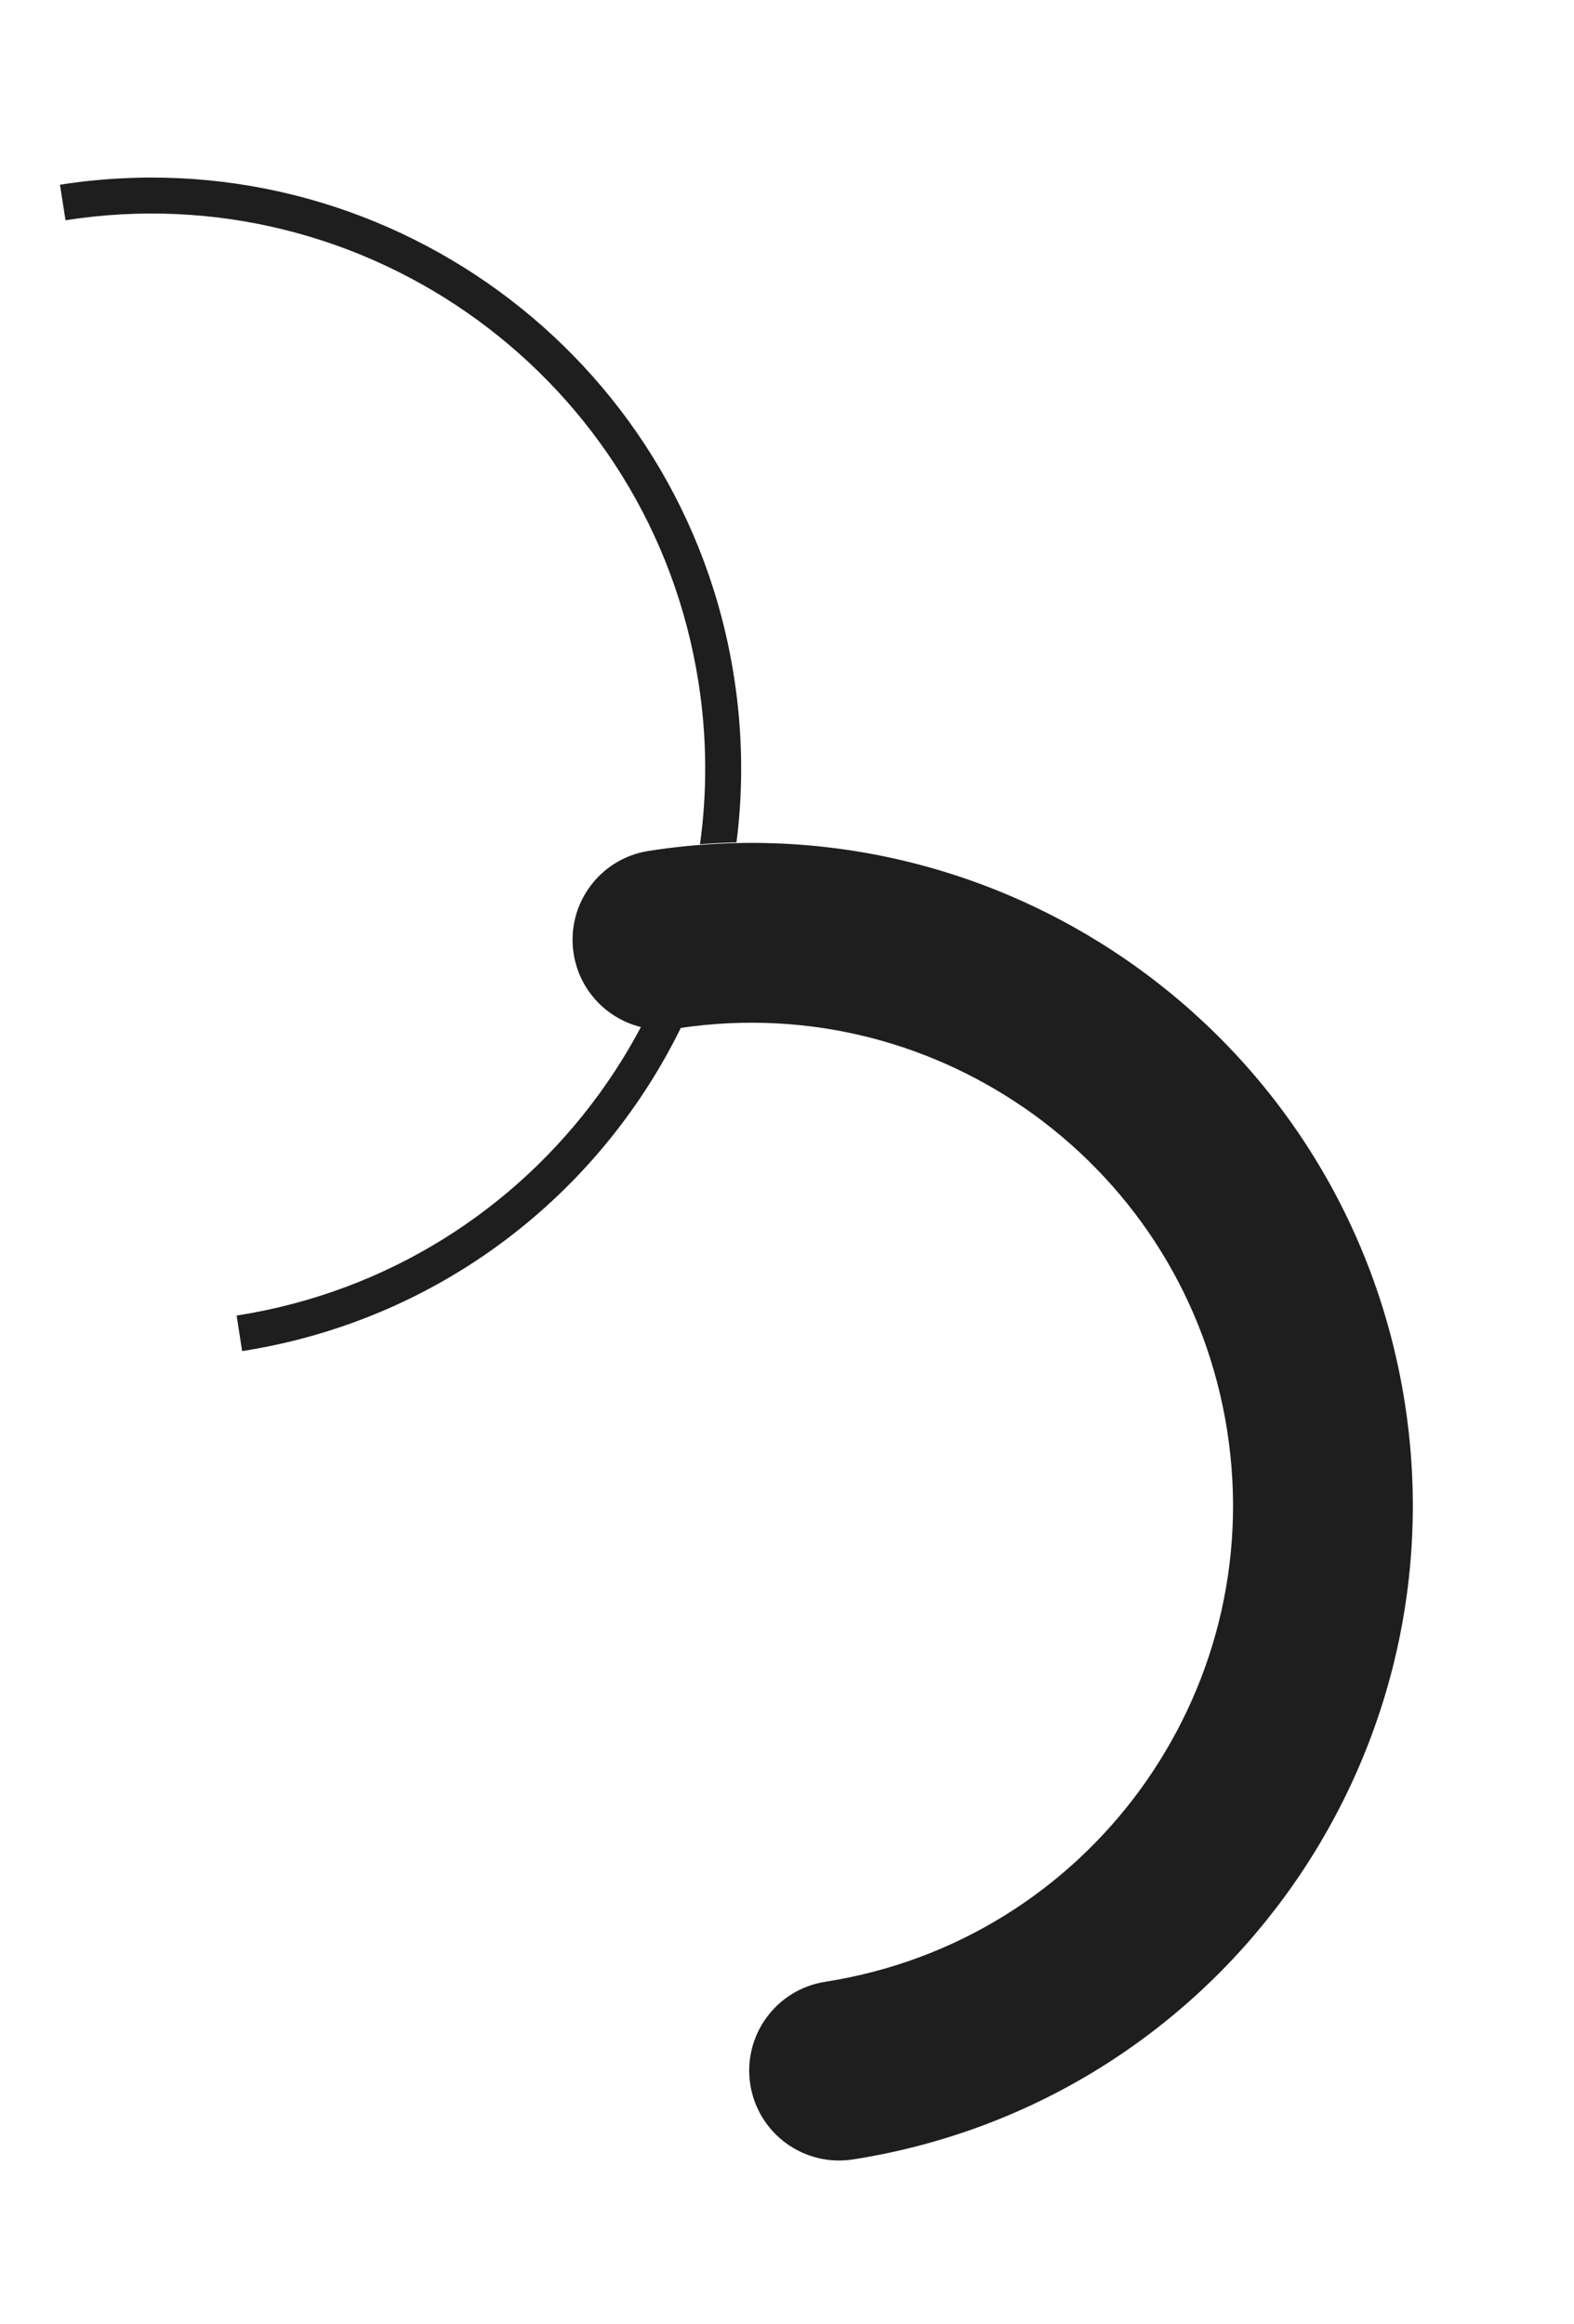 <svg width="105" height="155" viewBox="0 0 105 155" fill="none" xmlns="http://www.w3.org/2000/svg">
<g filter="url(#filter0_f_21_6)">
<path fill-rule="evenodd" clip-rule="evenodd" d="M76.069 119.337C71.199 125.999 63.844 130.782 55.049 132.159C51.779 132.67 49.54 135.736 50.051 139.008C50.562 142.278 53.631 144.517 56.901 144.006C81 140.235 97.474 117.653 93.714 93.557C89.944 69.46 67.365 52.982 43.265 56.746C39.995 57.257 37.756 60.325 38.267 63.595C38.651 66.052 40.48 67.928 42.753 68.491C41.922 70.058 40.98 71.565 39.935 72.998C34.357 80.644 25.873 86.154 15.784 87.731L16.154 90.1C29.33 88.041 39.95 79.671 45.416 68.548C54.107 67.273 62.451 69.585 69.045 74.388C75.707 79.26 80.488 86.613 81.864 95.408C83.236 104.202 80.927 112.665 76.069 119.337ZM4.37 14.687L4 12.318C25.48 8.964 45.609 23.654 48.965 45.131C49.551 48.882 49.587 52.59 49.132 56.174C48.325 56.195 47.511 56.238 46.695 56.302C47.183 52.803 47.169 49.174 46.595 45.501C45.019 35.415 39.509 26.93 31.864 21.35C24.221 15.772 14.46 13.113 4.37 14.687Z" fill="#1E1E1F"/>
</g>
<defs>
<filter id="filter0_f_21_6" x="-6" y="1.841" width="110.249" height="152.238" filterUnits="userSpaceOnUse" color-interpolation-filters="sRGB">
<feFlood flood-opacity="0" result="BackgroundImageFix"/>
<feBlend mode="normal" in="SourceGraphic" in2="BackgroundImageFix" result="shape"/>
<feGaussianBlur stdDeviation="5" result="effect1_foregroundBlur_21_6"/>
</filter>
</defs>
</svg>
